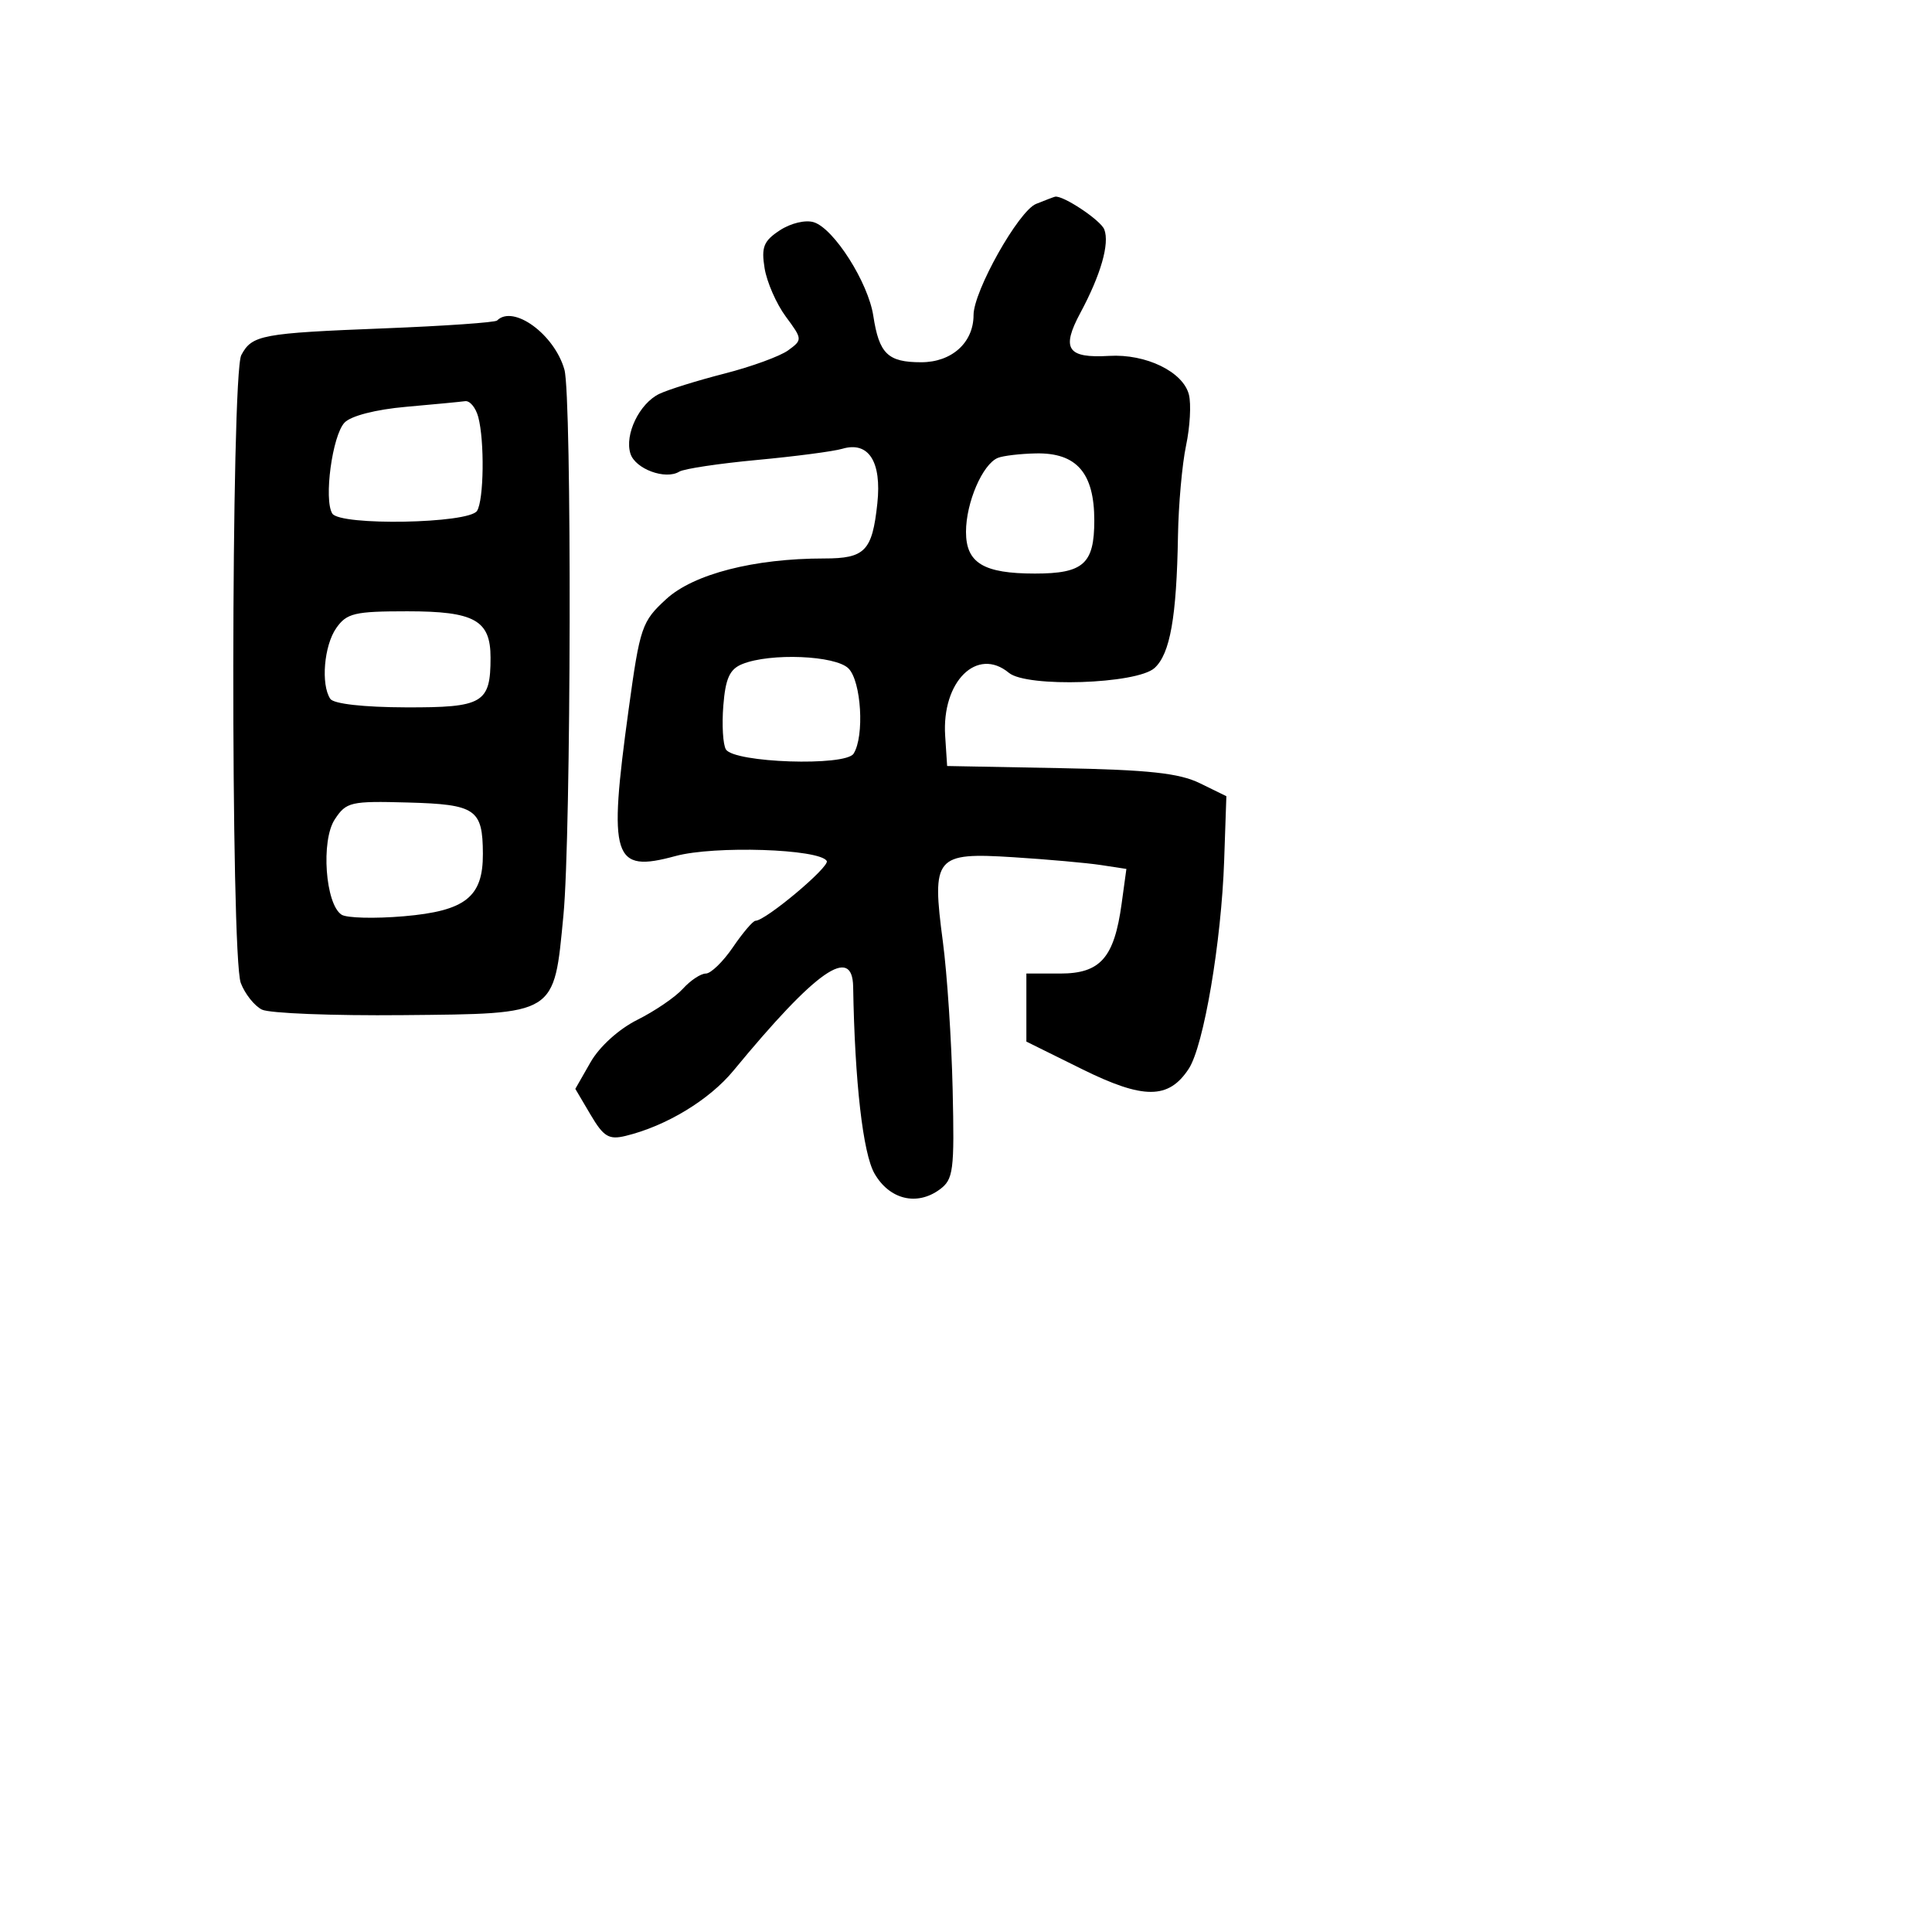<svg xmlns="http://www.w3.org/2000/svg" width="256" height="256" viewBox="0 0 256 256" version="1.1">
	<path d="M 137.288 27.017 C 134.974 27.948, 129 38.568, 129 41.749 C 129 45.397, 126.113 48, 122.066 48 C 117.639 48, 116.490 46.886, 115.717 41.847 C 115.039 37.426, 110.509 30.296, 107.839 29.449 C 106.744 29.101, 104.787 29.565, 103.336 30.515 C 101.185 31.925, 100.858 32.737, 101.313 35.541 C 101.611 37.381, 102.873 40.262, 104.117 41.944 C 106.340 44.951, 106.346 45.027, 104.439 46.421 C 103.373 47.200, 99.575 48.586, 96 49.501 C 92.425 50.415, 88.537 51.626, 87.360 52.191 C 84.725 53.458, 82.733 57.584, 83.536 60.113 C 84.181 62.146, 88.186 63.621, 90.007 62.496 C 90.623 62.115, 95.262 61.418, 100.314 60.947 C 105.366 60.476, 110.445 59.810, 111.601 59.468 C 115.092 58.433, 116.845 61.160, 116.252 66.704 C 115.576 73.017, 114.627 74, 109.209 74 C 99.917 74, 91.905 76.060, 88.282 79.380 C 85.042 82.350, 84.800 83.058, 83.298 94 C 80.579 113.806, 81.182 115.697, 89.500 113.431 C 94.644 112.030, 108.560 112.479, 109.549 114.079 C 110.006 114.818, 101.462 121.992, 100.106 122.007 C 99.773 122.011, 98.429 123.586, 97.121 125.507 C 95.813 127.428, 94.195 129, 93.526 129 C 92.857 129, 91.490 129.906, 90.488 131.013 C 89.486 132.121, 86.776 133.970, 84.466 135.124 C 81.997 136.357, 79.435 138.676, 78.250 140.751 L 76.233 144.280 78.258 147.713 C 79.978 150.627, 80.677 151.050, 82.892 150.514 C 88.264 149.213, 93.979 145.755, 97.187 141.864 C 108.140 128.577, 112.952 125.204, 113.047 130.750 C 113.261 143.367, 114.343 152.831, 115.875 155.500 C 117.850 158.940, 121.479 159.833, 124.501 157.622 C 126.334 156.281, 126.478 155.176, 126.230 144.330 C 126.081 137.823, 125.498 129.021, 124.934 124.769 C 123.440 113.491, 123.907 112.931, 134.268 113.586 C 138.795 113.872, 144.019 114.339, 145.876 114.622 L 149.253 115.138 148.620 119.754 C 147.638 126.920, 145.806 129, 140.477 129 L 136 129 136 133.508 L 136 138.016 143.351 141.654 C 151.523 145.697, 154.847 145.689, 157.514 141.619 C 159.501 138.586, 161.838 124.840, 162.209 114 L 162.500 105.500 158.991 103.783 C 156.250 102.441, 152.201 102.004, 140.491 101.783 L 125.500 101.500 125.240 97.500 C 124.771 90.303, 129.472 85.657, 133.685 89.154 C 136.060 91.125, 150.630 90.645, 152.980 88.518 C 155.044 86.650, 155.908 81.780, 156.088 71 C 156.157 66.875, 156.639 61.489, 157.160 59.031 C 157.681 56.573, 157.851 53.543, 157.539 52.299 C 156.777 49.265, 151.852 46.869, 146.970 47.157 C 141.426 47.484, 140.589 46.236, 143.151 41.462 C 145.865 36.406, 147.048 32.287, 146.325 30.406 C 145.857 29.184, 140.837 25.844, 139.800 26.063 C 139.635 26.098, 138.504 26.527, 137.288 27.017 M 65.863 42.470 C 65.605 42.729, 58.892 43.195, 50.947 43.507 C 34.641 44.147, 33.403 44.379, 31.974 47.049 C 30.603 49.610, 30.540 126.661, 31.906 130.253 C 32.455 131.697, 33.713 133.282, 34.702 133.776 C 35.691 134.269, 44.105 134.600, 53.400 134.510 C 73.850 134.314, 73.378 134.608, 74.660 121.250 C 75.680 110.621, 75.784 52.505, 74.789 48.980 C 73.467 44.299, 68.013 40.320, 65.863 42.470 M 53.784 53.907 C 49.786 54.260, 46.494 55.107, 45.651 56 C 44.030 57.716, 42.887 66.199, 44.028 68.045 C 45.050 69.698, 62.135 69.385, 63.211 67.694 C 64.118 66.267, 64.218 58.415, 63.370 55.250 C 63.038 54.013, 62.257 53.071, 61.633 53.157 C 61.010 53.244, 57.478 53.581, 53.784 53.907 M 132.229 60.669 C 130.201 61.485, 128 66.589, 128 70.475 C 128 74.597, 130.319 76, 137.131 76 C 143.566 76, 145 74.718, 145 68.965 C 145 62.659, 142.650 59.965, 137.250 60.079 C 135.188 60.122, 132.928 60.388, 132.229 60.669 M 44.557 83.223 C 42.934 85.540, 42.498 90.702, 43.765 92.600 C 44.209 93.265, 48.174 93.711, 53.780 93.729 C 64.013 93.760, 65 93.180, 65 87.137 C 65 82.182, 62.878 81, 53.985 81 C 46.984 81, 45.941 81.246, 44.557 83.223 M 98.356 87.992 C 96.688 88.665, 96.131 89.886, 95.843 93.503 C 95.640 96.058, 95.795 98.668, 96.187 99.302 C 97.285 101.079, 112.025 101.570, 113.104 99.865 C 114.564 97.561, 114.128 90.271, 112.429 88.571 C 110.701 86.844, 102.081 86.489, 98.356 87.992 M 44.353 108.584 C 42.507 111.401, 43.109 119.801, 45.258 121.201 C 45.941 121.646, 49.650 121.740, 53.500 121.410 C 61.671 120.708, 64.009 118.864, 63.985 113.139 C 63.960 107.203, 63.054 106.584, 54.040 106.336 C 46.447 106.127, 45.876 106.260, 44.353 108.584" stroke="none" fill="black" fill-rule="evenodd"/>
</svg>